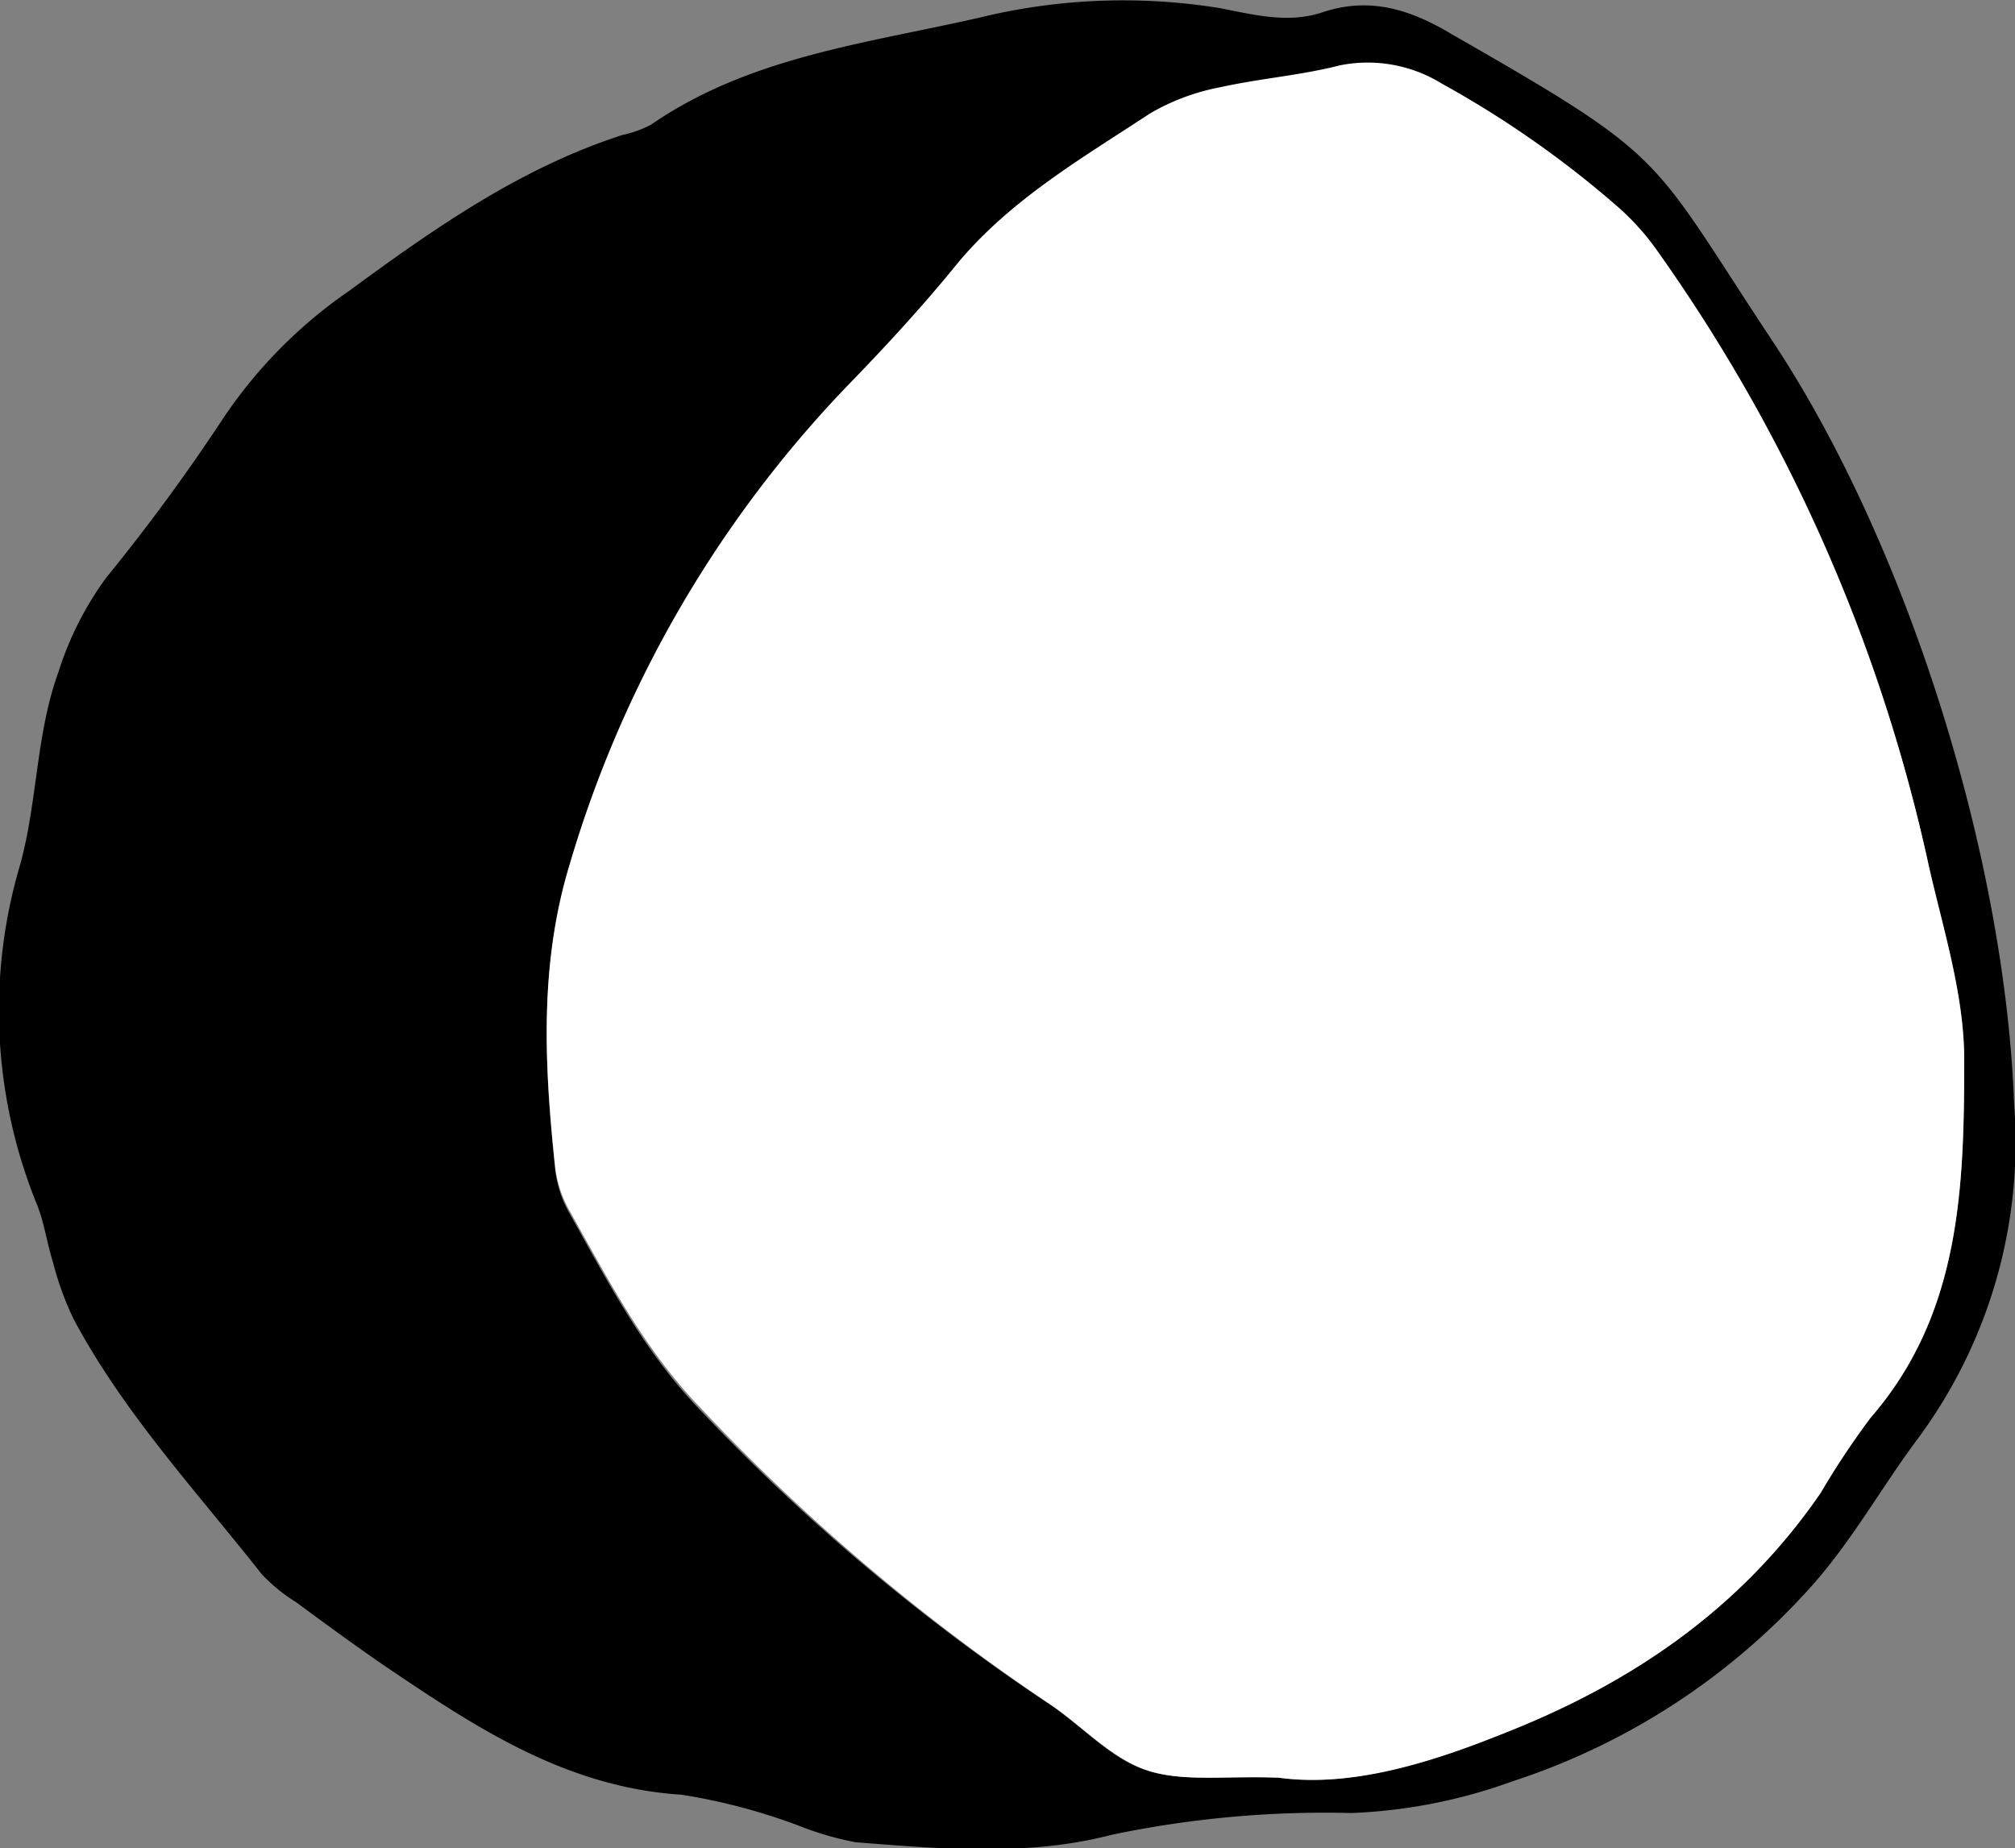 <svg xmlns="http://www.w3.org/2000/svg" viewBox="0 0 92.45 84.8"><rect x="0" y="0" width="92.45" height="84.8" fill="#808080" stroke="none"/><defs><style>.cls-1{fill:#fff;}</style></defs><title>Maanhalf</title><g id="Laag_2" data-name="Laag 2"><g id="Laag_1-2" data-name="Laag 1"><path d="M92.41,50.67A22.83,22.83,0,0,1,88,66c-1.65,2.21-3,4.65-4.84,6.73a31.47,31.47,0,0,1-13.75,9A24.35,24.35,0,0,1,62,83.19a47.76,47.76,0,0,0-11,1c-3.82,1-7.82.65-11.75.34a14.29,14.29,0,0,1-2.63-.77,27.46,27.46,0,0,0-5.35-1.41c-5.37-.34-9.55-3.16-13.75-6-1.32-.91-2.63-1.87-3.93-2.83a7.72,7.72,0,0,1-1.59-1.3c-3-3.81-6.32-7.38-8.62-11.69a13.91,13.91,0,0,1-.94-2.58c-.28-.88-.4-1.82-.74-2.67A23.57,23.57,0,0,1,.94,39.62c.78-2.86.71-5.95,1.75-8.81a14.91,14.91,0,0,1,2.18-4.3,89.12,89.12,0,0,0,5.32-7.24A21.83,21.83,0,0,1,16,13.36c3.91-2.87,7.88-5.66,12.57-7.17a5,5,0,0,0,1.3-.47C34.38,2.61,39.71,2,44.89.82a27.82,27.82,0,0,1,11-.46c1.56.29,3.18.75,4.8.2,2.14-.71,4-.14,5.9,1,10.11,5.79,9,5.43,14.74,14.1C87.52,25,92,39.34,92.41,50.67ZM58.68,81.57c3.18.44,6.67-.61,10.18-2,6-2.32,11-5.75,14.67-11.08a37.08,37.08,0,0,1,2.3-3.46C90,60.27,90.1,54.4,90.12,48.64c0-3-.94-5.91-1.61-8.84A76.75,76.75,0,0,0,75.92,11.49a11.57,11.57,0,0,0-1.85-2,46.38,46.38,0,0,0-7.95-5.54,6.46,6.46,0,0,0-4.67-.83c-1.8.41-3.67.55-5.47,1a10.05,10.05,0,0,0-3.22,1.23c-3.08,2-6.3,3.89-8.74,6.78-1.64,2-3.36,3.83-5.12,5.67a53.55,53.55,0,0,0-12.77,22c-1.39,4.58-1.15,9.14-.67,13.75a5.3,5.3,0,0,0,.6,2c1.81,3.22,3.47,6.48,6.12,9.21A92.57,92.57,0,0,0,48,78.1c1.55,1,2.87,2.54,4.54,3.11S56.22,81.47,58.68,81.57Z"/><path class="cls-1" d="M58.68,81.57c-2.46-.1-4.44.22-6.11-.36s-3-2.11-4.54-3.11A92.57,92.57,0,0,1,32.18,64.64c-2.65-2.73-4.31-6-6.12-9.21a5.3,5.3,0,0,1-.6-2c-.48-4.61-.72-9.17.67-13.75a53.55,53.55,0,0,1,12.77-22C40.66,15.87,42.38,14,44,12c2.44-2.89,5.66-4.75,8.74-6.78A10.05,10.05,0,0,1,56,4c1.8-.4,3.67-.54,5.47-1a6.46,6.46,0,0,1,4.67.83,46.38,46.38,0,0,1,7.95,5.54,11.57,11.57,0,0,1,1.85,2A76.75,76.75,0,0,1,88.51,39.8c.67,2.93,1.61,5.89,1.61,8.84,0,5.76-.15,11.63-4.29,16.41a37.08,37.08,0,0,0-2.3,3.46c-3.66,5.33-8.71,8.76-14.67,11.08C65.35,81,61.86,82,58.68,81.57Z"/></g></g></svg>